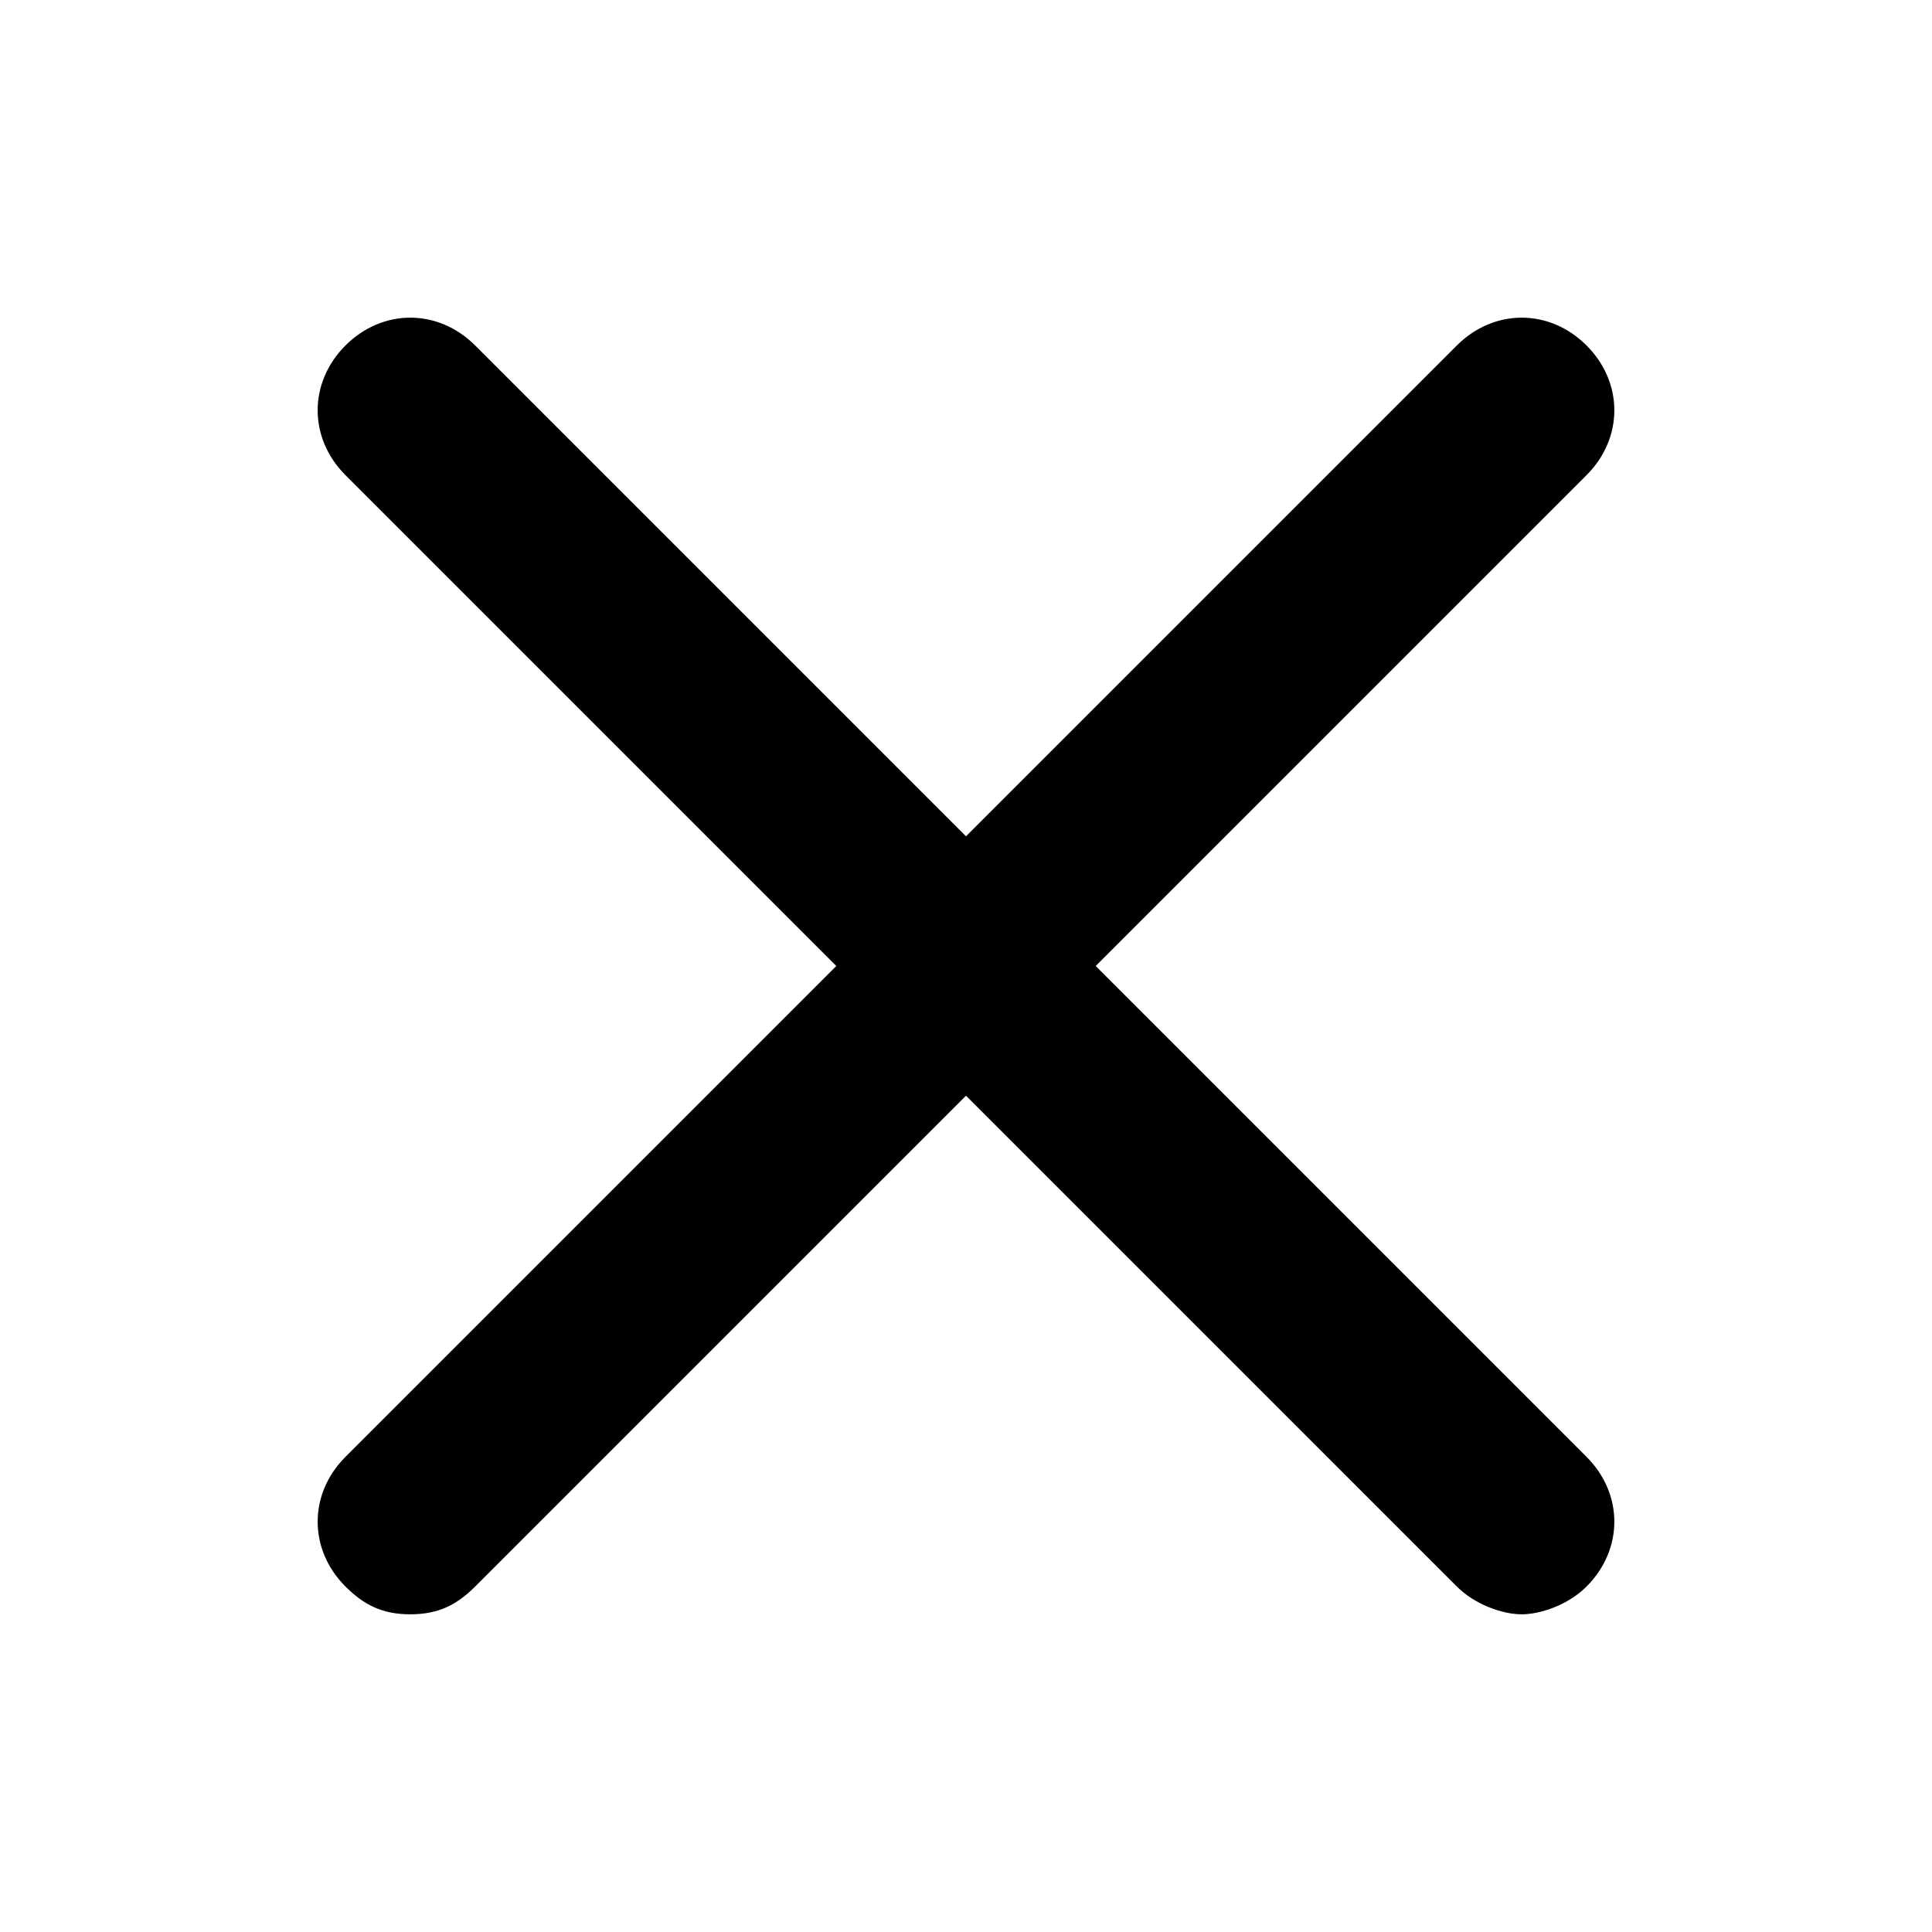 <svg
  xmlns="http://www.w3.org/2000/svg"
  xml:space="preserve"
  viewBox="0 0 32 32"
  id="close"
  version="1.1"
  fill="currentColor"
  enable-background="new 0 0 16 16">

 <g>
  <title>Layer 1</title>
   <g id="svg_35">
   <g id="svg_1" display="none">
    <g id="svg_2" display="inline">
     <g id="svg_3">
      <g id="svg_4">
       <line id="svg_5" y2="79.834" x2="79.879" y1="63.834" x1="63.879" stroke-miterlimit="10" stroke-width="0.1"
         stroke="#00FFFF" fill="#000000" />
        <line id="svg_6" y2="79.834" x2="63.879" y1="63.834" x1="79.879" stroke-miterlimit="10" stroke-width="0.1"
          stroke="#00FFFF" fill="#000000" />
      </g>
     </g>
      <g id="svg_7" opacity="0.2">
      <g id="svg_8">
       <polygon id="svg_9"
         points="79.879,70.834 72.879,70.834 72.879,63.834 70.879,63.834 70.879,70.834 63.879,70.834 63.879,72.834 70.879,72.834 70.879,79.834 72.879,79.834 72.879,72.834 79.879,72.834 "
         fill="#000000" />
      </g>
     </g>
      <g id="svg_10">
      <g id="svg_11">
       <g id="svg_12">
        <path id="svg_13" d="m78.779,64.934l0,13.8l-13.8,0l0,-13.8l13.8,0m0.1,-0.1l-14,0l0,14l14,0l0,-14l0,0z"
          fill="#000000" />
       </g>
      </g>
     </g>
      <g id="svg_14">
      <g id="svg_15">
       <g id="svg_16">
        <g id="svg_17">
         <g id="svg_18">
          <path id="svg_19"
            d="m71.879,63.934c4.4,0 7.9,3.5 7.9,7.9s-3.5,7.9 -7.9,7.9s-7.9,-3.5 -7.9,-7.9s3.5,-7.9 7.9,-7.9m0,-0.1c-4.4,0 -8,3.6 -8,8c0,4.4 3.6,8 8,8s8,-3.6 8,-8c0,-4.4 -3.6,-8 -8,-8l0,0z"
            fill="#000000" />
         </g>
        </g>
       </g>
      </g>
     </g>
      <g id="svg_20">
      <g id="svg_21">
       <g id="svg_22">
        <path id="svg_23" d="m76.779,66.934l0,9.8l-9.8,0l0,-9.8l9.8,0m0.1,-0.1l-10,0l0,10l10,0l0,-10l0,0z" fill="#000000" />
       </g>
      </g>
     </g>
      <g id="svg_24">
      <g id="svg_25">
       <g id="svg_26">
        <path id="svg_27" d="m74.779,68.934l0,5.8l-5.8,0l0,-5.8l5.8,0m0.1,-0.1l-6,0l0,6l6,0l0,-6l0,0z" fill="#000000" />
       </g>
      </g>
     </g>
    </g>
   </g>
     <g id="svg_28" display="none">
    <line id="svg_29" y2="77.834" x2="65.879" y1="65.834" x1="77.879" stroke-miterlimit="10" stroke-linejoin="round"
      stroke-linecap="round" stroke-width="2" stroke="#000000" fill="none" display="inline" />
       <line id="svg_30" y2="77.834" x2="77.879" y1="65.834" x1="65.879" stroke-miterlimit="10" stroke-linejoin="round"
         stroke-linecap="round" stroke-width="2" stroke="#000000" fill="none" display="inline" />
   </g>
     <g id="svg_31">
    <path id="svg_32"
      d="m26.278,5.722c-0.614,-0.614 -1.534,-0.614 -2.148,0l-8.13,8.13l-8.13,-8.13c-0.614,-0.614 -1.534,-0.614 -2.148,0s-0.614,1.534 0,2.148l8.13,8.13l-8.13,8.13c-0.614,0.614 -0.614,1.534 0,2.148c0.307,0.307 0.614,0.46 1.074,0.46s0.767,-0.153 1.074,-0.46l8.13,-8.13l8.13,8.13c0.307,0.307 0.767,0.46 1.074,0.46s0.767,-0.153 1.074,-0.46c0.614,-0.614 0.614,-1.534 0,-2.148l-8.13,-8.13l8.13,-8.13c0.614,-0.614 0.614,-1.534 0,-2.148z"
     />
   </g>
  </g>
 </g>
</svg>